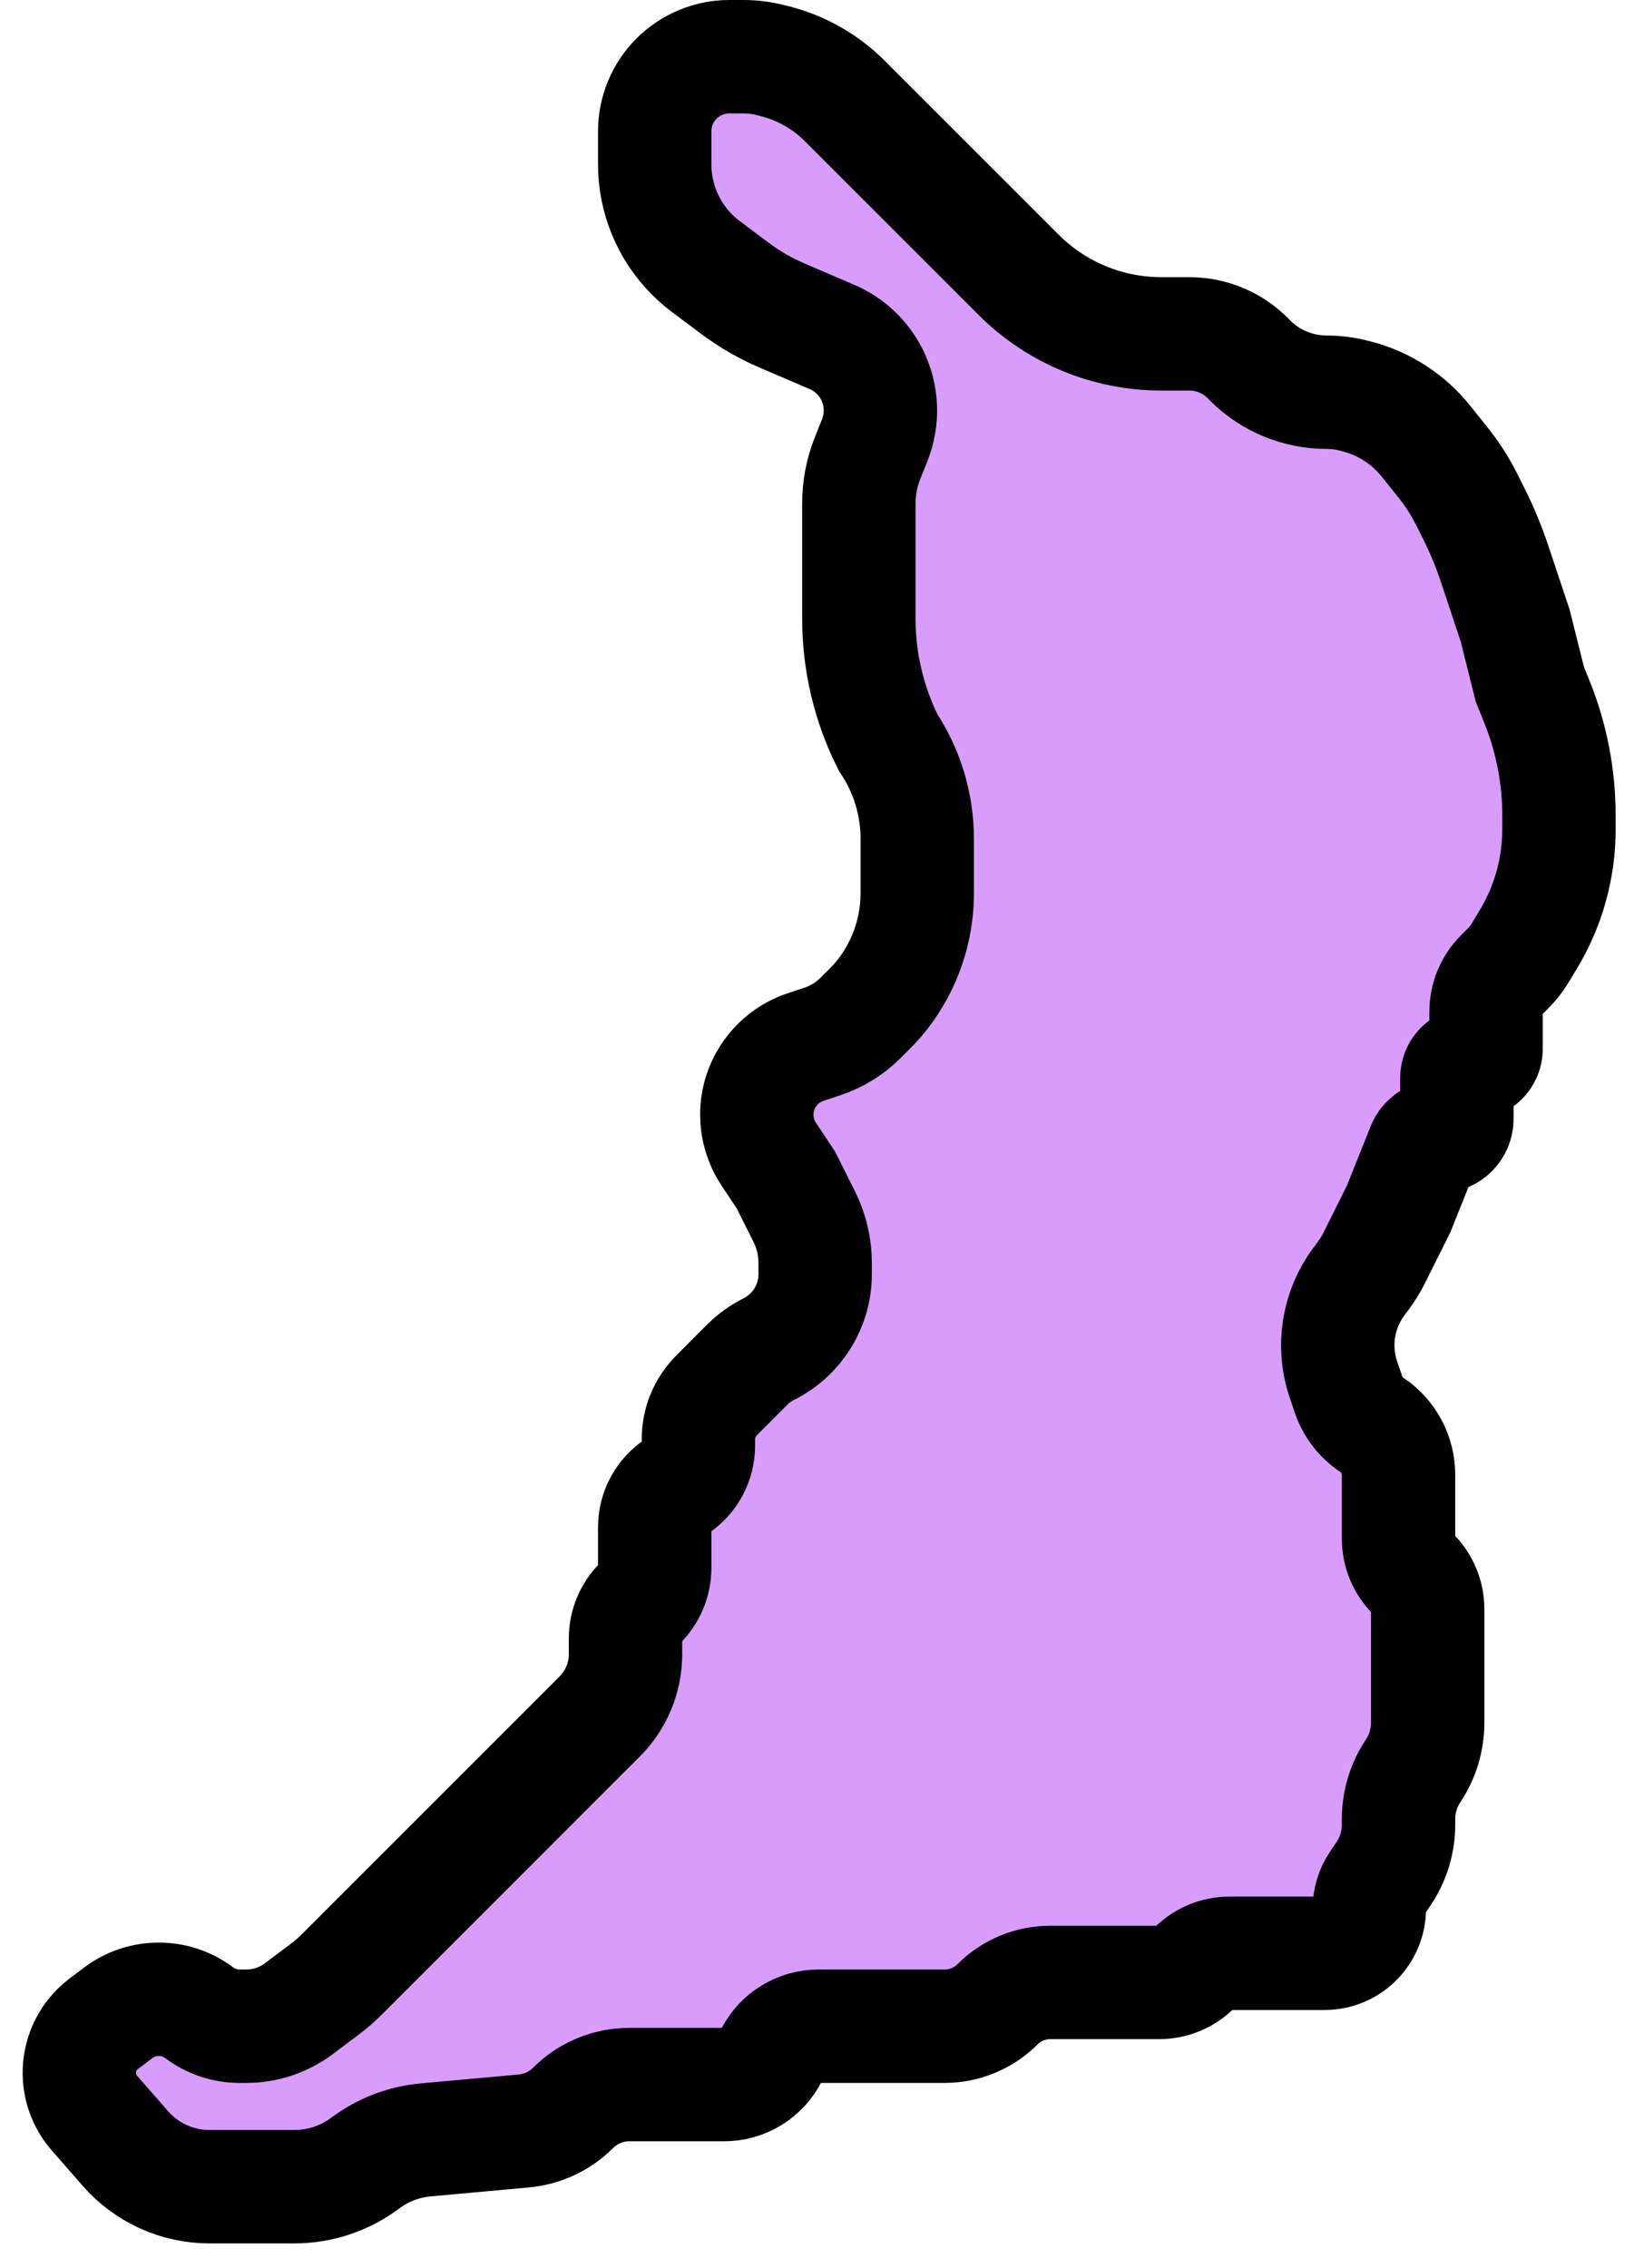 <svg width="29" height="40" viewBox="0 0 29 40" fill="none" xmlns="http://www.w3.org/2000/svg">
<path d="M2.213 37.891L1.668 37.268C1.292 36.839 1.314 36.191 1.717 35.788C1.754 35.751 1.792 35.718 1.833 35.687L2.088 35.495C2.511 35.179 3.091 35.179 3.513 35.495C3.719 35.65 3.969 35.733 4.226 35.733H4.345C4.679 35.733 5.004 35.625 5.271 35.424L5.707 35.097C5.828 35.007 5.942 34.908 6.048 34.801L10.579 30.27C10.87 29.979 11.034 29.584 11.034 29.172V28.893C11.034 28.66 11.127 28.437 11.291 28.272C11.456 28.107 11.549 27.884 11.549 27.651V26.935C11.549 26.645 11.693 26.374 11.934 26.214C12.176 26.053 12.32 25.782 12.32 25.492V25.376C12.32 25.089 12.435 24.813 12.638 24.61L13.18 24.067C13.292 23.955 13.422 23.862 13.563 23.791C14.063 23.541 14.379 23.031 14.379 22.472V22.267C14.379 21.986 14.313 21.709 14.188 21.458L13.864 20.811L13.561 20.355C13.423 20.149 13.35 19.906 13.35 19.658C13.35 19.117 13.696 18.637 14.209 18.466L14.512 18.365C14.763 18.281 14.99 18.141 15.177 17.954L15.351 17.78C15.559 17.572 15.732 17.332 15.864 17.068L15.875 17.047C16.075 16.646 16.18 16.203 16.18 15.755V14.792C16.18 14.187 16.001 13.595 15.665 13.092C15.327 12.415 15.15 11.669 15.15 10.912V8.877C15.15 8.602 15.203 8.33 15.305 8.075L15.43 7.763C15.579 7.389 15.562 6.968 15.382 6.608C15.232 6.309 14.982 6.073 14.675 5.942L13.794 5.564C13.499 5.438 13.22 5.276 12.963 5.084L12.448 4.698C12.363 4.634 12.283 4.564 12.207 4.489C11.786 4.067 11.549 3.495 11.549 2.898V2.801V2.318C11.549 1.968 11.687 1.633 11.934 1.386C12.182 1.139 12.517 1 12.866 1H13.114C13.27 1 13.426 1.019 13.578 1.057L13.666 1.079C14.132 1.196 14.558 1.437 14.898 1.777L17.967 4.845C18.635 5.513 19.54 5.888 20.485 5.888H20.984C21.209 5.888 21.43 5.941 21.63 6.041C21.769 6.11 21.896 6.202 22.006 6.311L22.057 6.363C22.412 6.718 22.901 6.917 23.403 6.917C23.559 6.917 23.718 6.937 23.869 6.975L23.916 6.986C24.405 7.109 24.84 7.388 25.155 7.782L25.453 8.154C25.617 8.358 25.758 8.579 25.875 8.813L26.007 9.077C26.145 9.352 26.262 9.637 26.36 9.929L26.728 11.034L26.985 12.063L27.118 12.394C27.37 13.025 27.5 13.699 27.5 14.379V14.627C27.5 15.306 27.315 15.973 26.966 16.556L26.814 16.808C26.757 16.903 26.689 16.991 26.61 17.069L26.48 17.2C26.309 17.37 26.214 17.602 26.214 17.843V18.495C26.214 18.637 26.098 18.752 25.956 18.752C25.814 18.752 25.699 18.868 25.699 19.01V19.732C25.699 19.901 25.562 20.039 25.392 20.039C25.267 20.039 25.154 20.115 25.107 20.232L24.67 21.325L24.24 22.185C24.184 22.298 24.117 22.405 24.042 22.506L23.974 22.597C23.604 23.09 23.5 23.732 23.694 24.316L23.784 24.583C23.858 24.806 24.004 24.998 24.2 25.128C24.493 25.324 24.67 25.654 24.67 26.007V27.136C24.67 27.369 24.762 27.593 24.927 27.757C25.092 27.922 25.184 28.145 25.184 28.378V30.381C25.184 30.683 25.095 30.979 24.927 31.231C24.759 31.482 24.67 31.778 24.67 32.08V32.182C24.67 32.484 24.58 32.78 24.413 33.032L24.288 33.218C24.201 33.348 24.155 33.501 24.155 33.657C24.155 34.093 23.802 34.447 23.365 34.447H21.689C21.456 34.447 21.233 34.539 21.068 34.704C20.903 34.869 20.68 34.961 20.447 34.961H18.526C18.177 34.961 17.842 35.1 17.595 35.347C17.348 35.594 17.012 35.733 16.663 35.733H14.439C14.087 35.733 13.764 35.932 13.607 36.248C13.449 36.563 13.127 36.762 12.774 36.762H11.102C10.729 36.762 10.371 36.91 10.108 37.174C9.875 37.407 9.568 37.55 9.241 37.58L7.506 37.738C7.121 37.773 6.754 37.914 6.444 38.146C6.083 38.417 5.644 38.563 5.193 38.563H3.694C3.127 38.563 2.587 38.318 2.213 37.891Z" fill="#D89DFC" stroke="black" stroke-width="2"/>
</svg>
